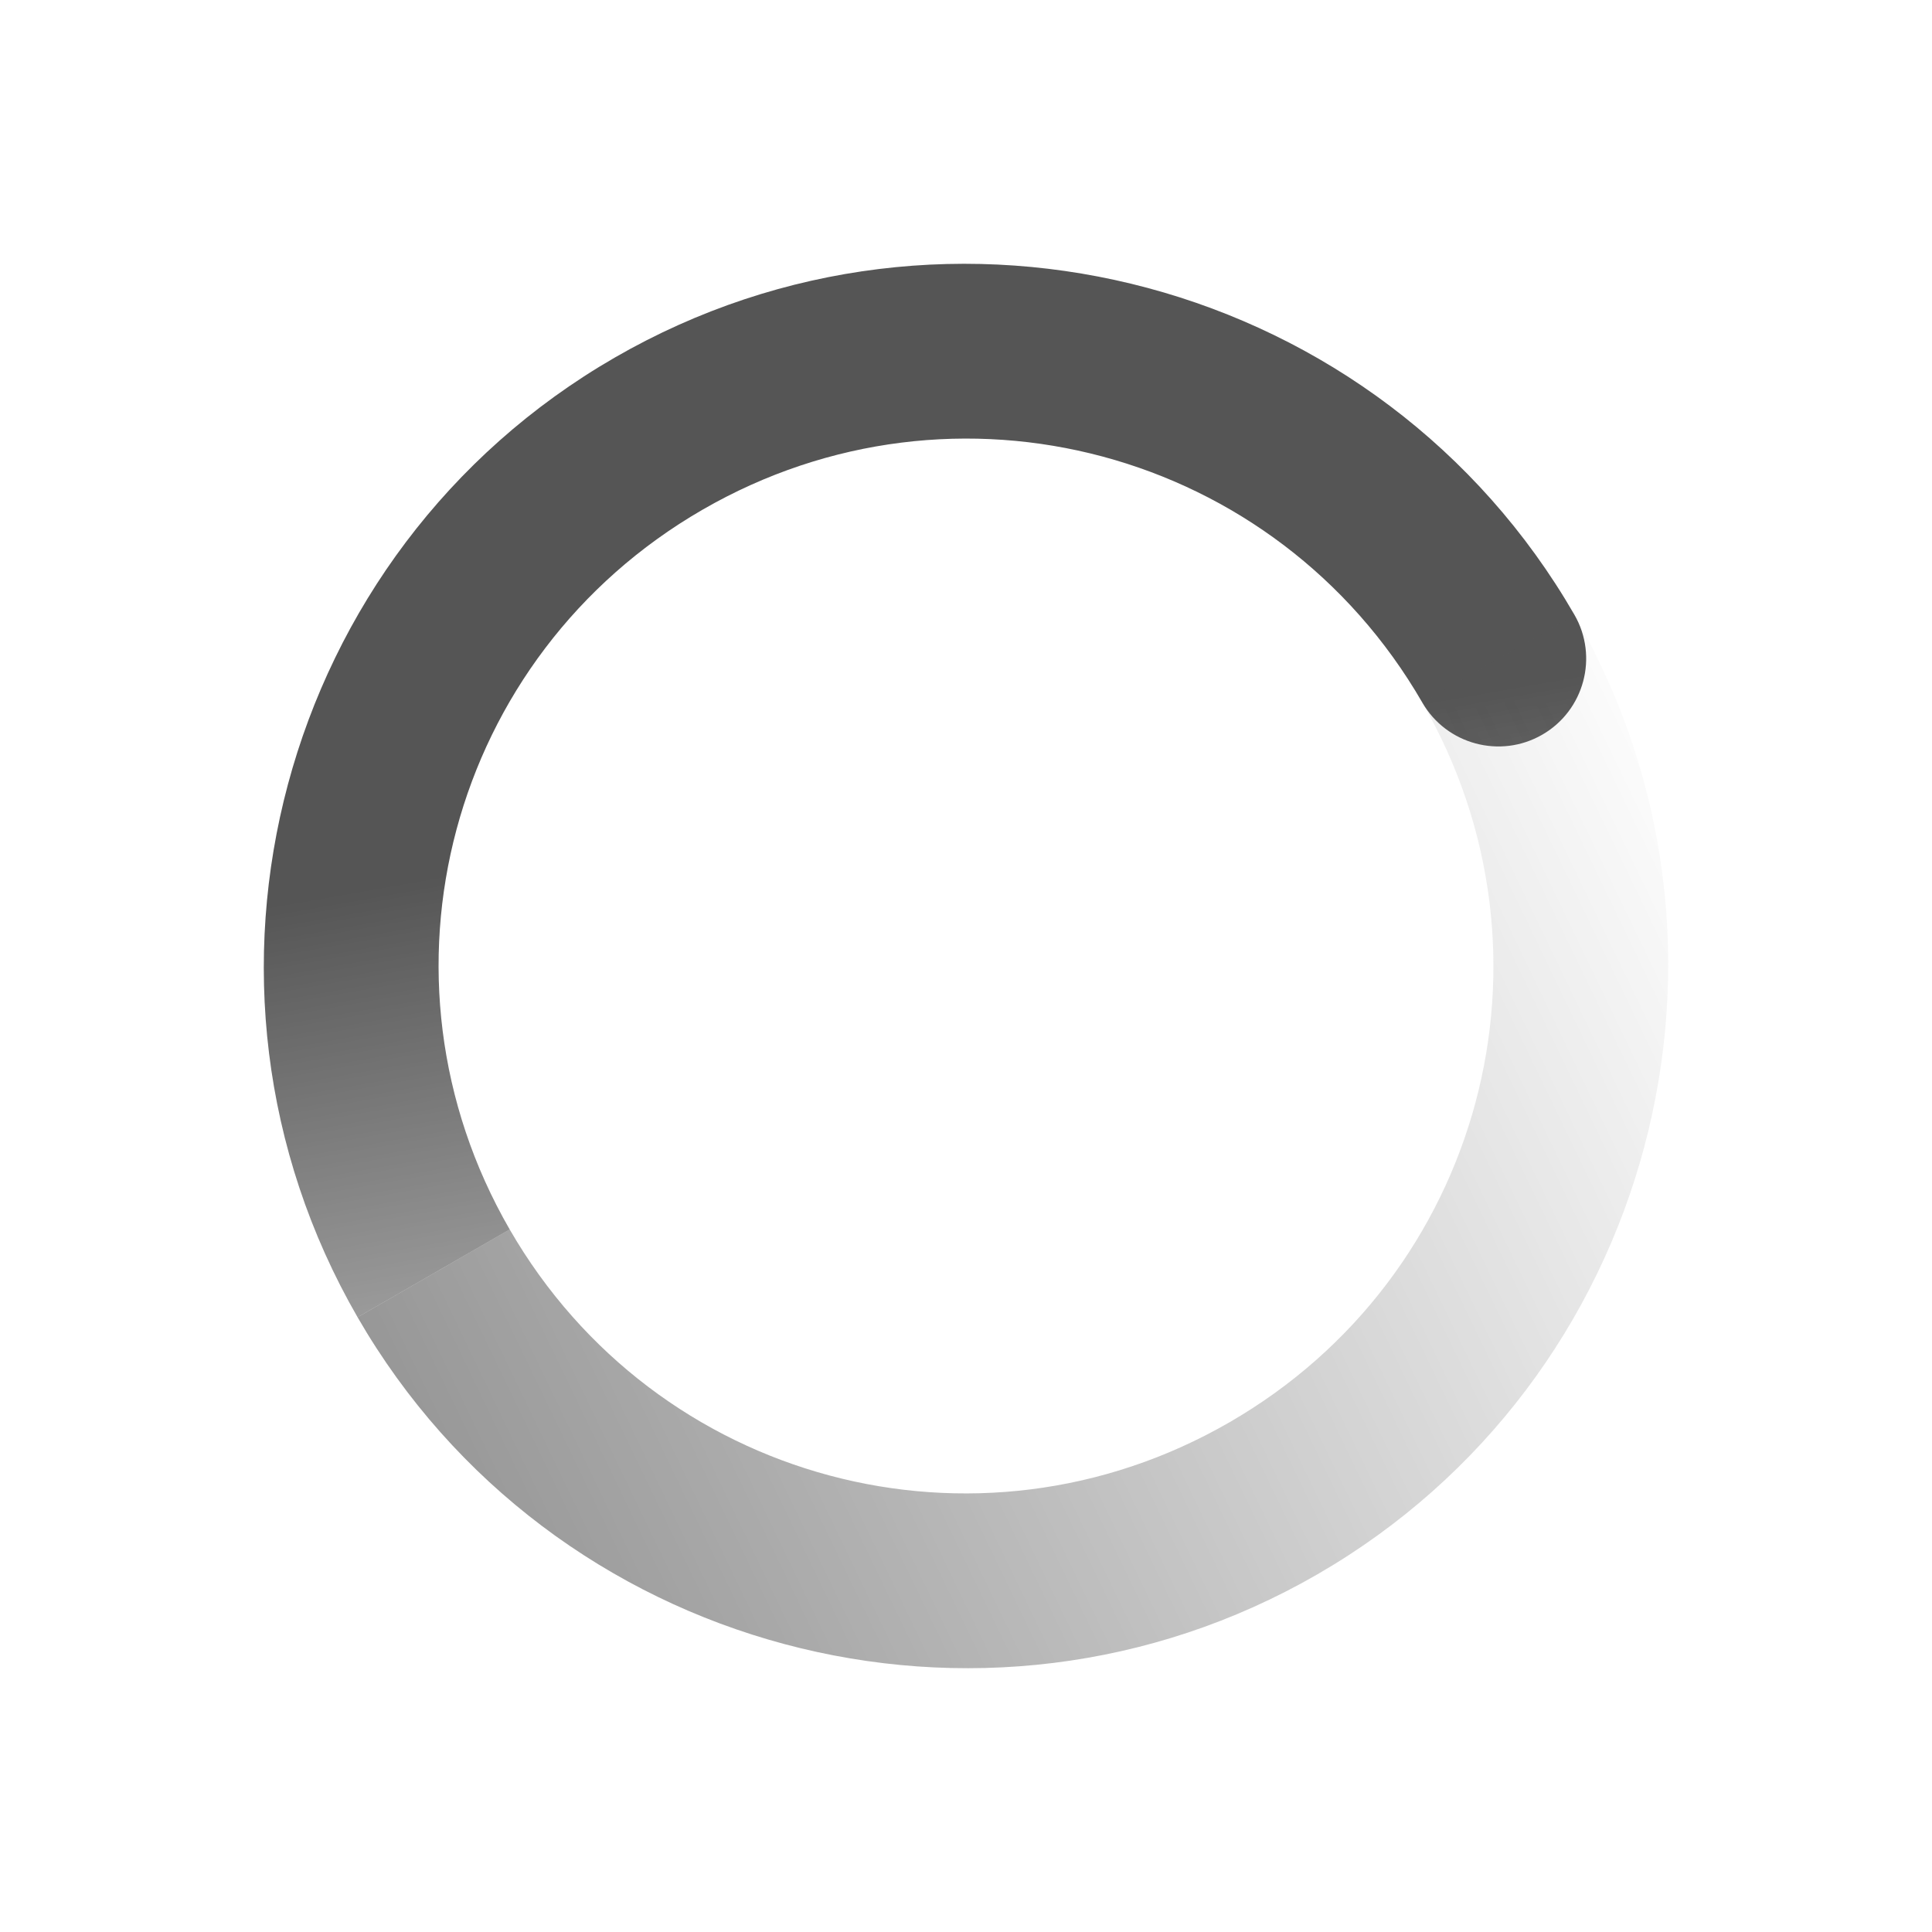 <svg height="22" width="22" xmlns="http://www.w3.org/2000/svg" xmlns:xlink="http://www.w3.org/1999/xlink"><linearGradient id="a"><stop offset="0" stop-color="#555"/><stop offset="1" stop-color="#555" stop-opacity="0"/></linearGradient><linearGradient id="b" gradientTransform="matrix(-.5 -.866 -.866 .5 524.438 384.222)" gradientUnits="userSpaceOnUse" x1="5.875" x2="3.875" xlink:href="#a" y1="31.125" y2="4.125"/><linearGradient id="c" gradientTransform="matrix(.5 .866 -.866 .5 512.392 363.608)" gradientUnits="userSpaceOnUse" x1="12" x2="23" xlink:href="#a" y1="6" y2="10"/><g transform="translate(-497 -369)"><path d="m514.928 376c-2.203-3.816-7.112-5.131-10.928-2.928-3.816 2.203-5.131 7.112-2.928 10.928l1.732-1c-1.663-2.88-.684-6.533 2.196-8.196 2.88-1.663 6.533-.684 8.196 2.196.276.478.888.642 1.366.366.478-.276.642-.888.366-1.366z" fill="url(#c)"/><path d="m514.928 376c2.203 3.816.888 8.725-2.928 10.928-3.816 2.203-8.725.888-10.928-2.928l1.732-1c1.663 2.88 5.316 3.859 8.196 2.196 2.88-1.663 3.859-5.316 2.196-8.196z" fill="url(#b)"/></g></svg>